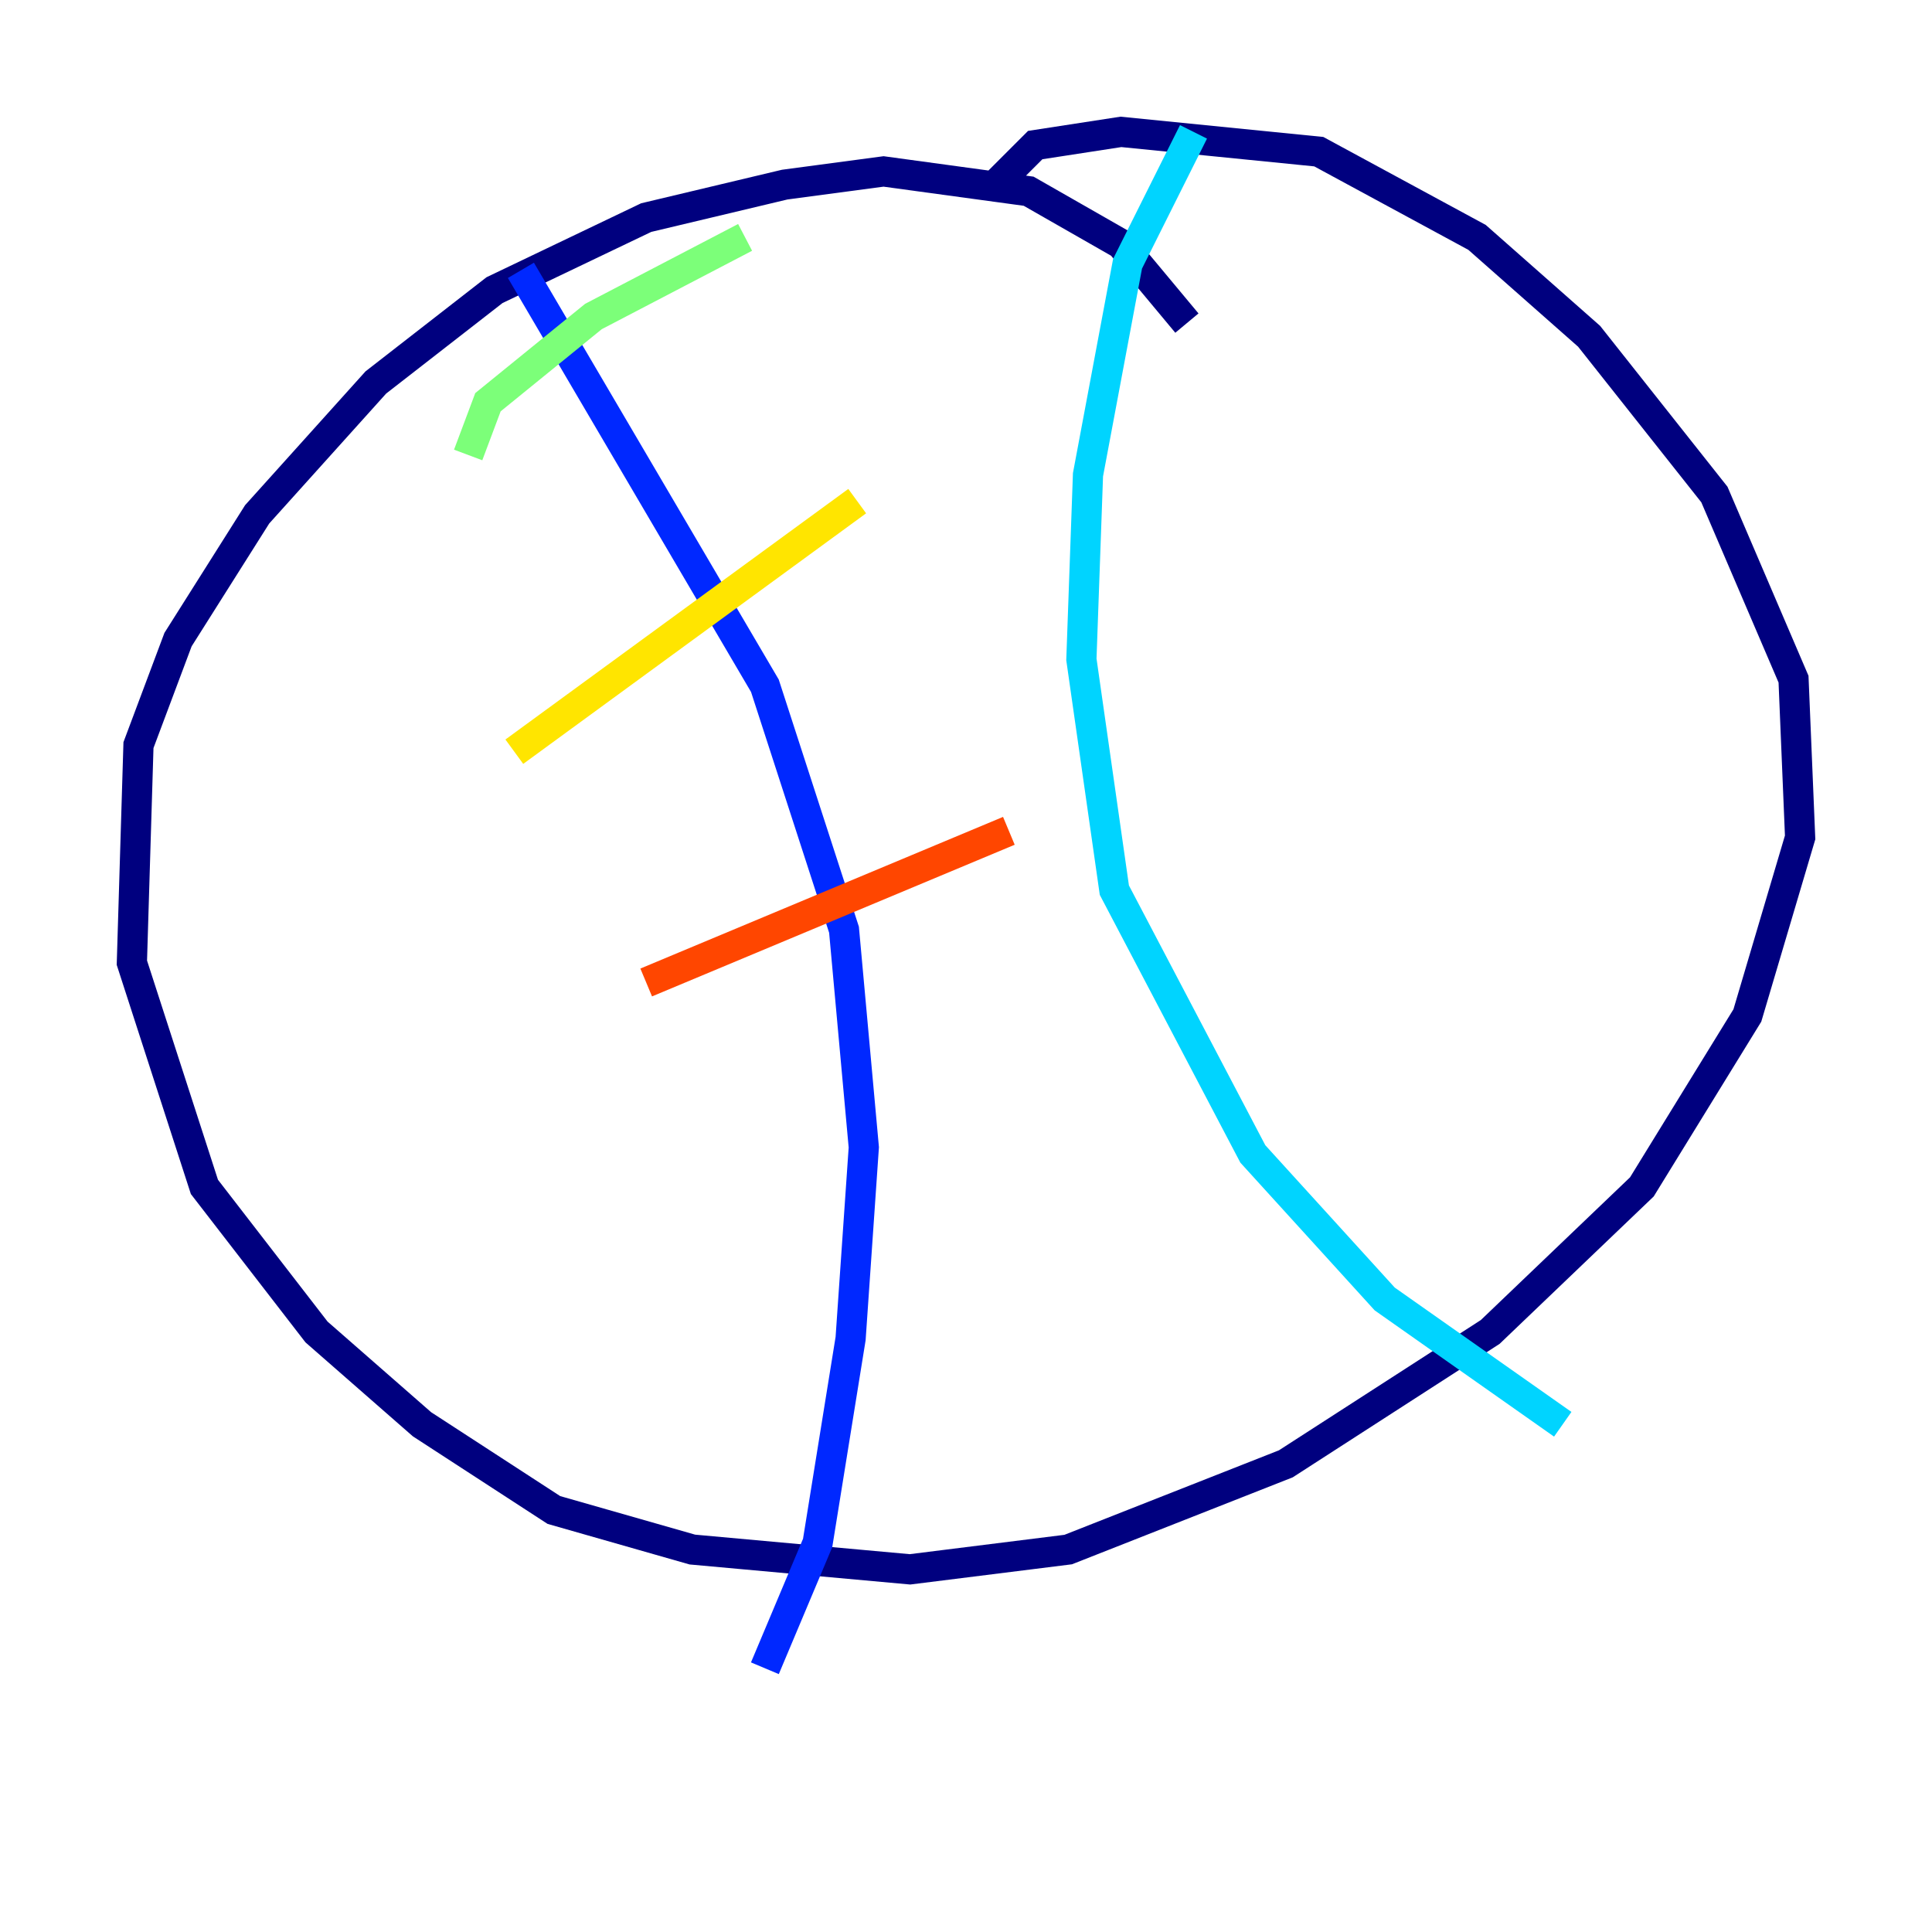<?xml version="1.0" encoding="utf-8" ?>
<svg baseProfile="tiny" height="128" version="1.2" viewBox="0,0,128,128" width="128" xmlns="http://www.w3.org/2000/svg" xmlns:ev="http://www.w3.org/2001/xml-events" xmlns:xlink="http://www.w3.org/1999/xlink"><defs /><polyline fill="none" points="78.635,21.406 74.266,16.164 68.15,12.669 58.539,11.358 51.986,12.232 42.812,14.416 32.764,19.222 24.901,25.338 17.038,34.075 11.795,42.375 9.174,49.365 8.737,63.782 13.543,78.635 20.969,88.246 27.959,94.362 36.696,100.041 45.87,102.662 60.287,103.973 70.771,102.662 85.188,96.983 98.73,88.246 108.778,78.635 115.768,67.276 119.263,55.481 118.826,44.997 113.584,32.764 105.283,22.28 97.857,15.727 87.372,10.048 74.266,8.737 68.587,9.611 65.529,12.669" stroke="#00007f" stroke-width="2" /><polyline fill="none" points="34.512,17.911 50.676,45.433 55.918,61.597 57.229,76.014 56.355,88.683 54.171,102.225 50.676,110.526" stroke="#0028ff" stroke-width="2" /><polyline fill="none" points="79.072,8.737 74.703,17.474 72.082,31.454 71.645,43.686 73.829,58.976 83.003,76.451 91.741,86.061 103.536,94.362" stroke="#00d4ff" stroke-width="2" /><polyline fill="none" points="31.017,30.143 32.328,26.648 39.317,20.969 49.365,15.727" stroke="#7cff79" stroke-width="2" /><polyline fill="none" points="34.075,49.802 56.792,33.201" stroke="#ffe500" stroke-width="2" /><polyline fill="none" points="42.812,65.092 66.84,55.044" stroke="#ff4600" stroke-width="2" /><polyline fill="none" points="41.065,96.983 41.065,96.983" stroke="#7f0000" stroke-width="2" /></svg>